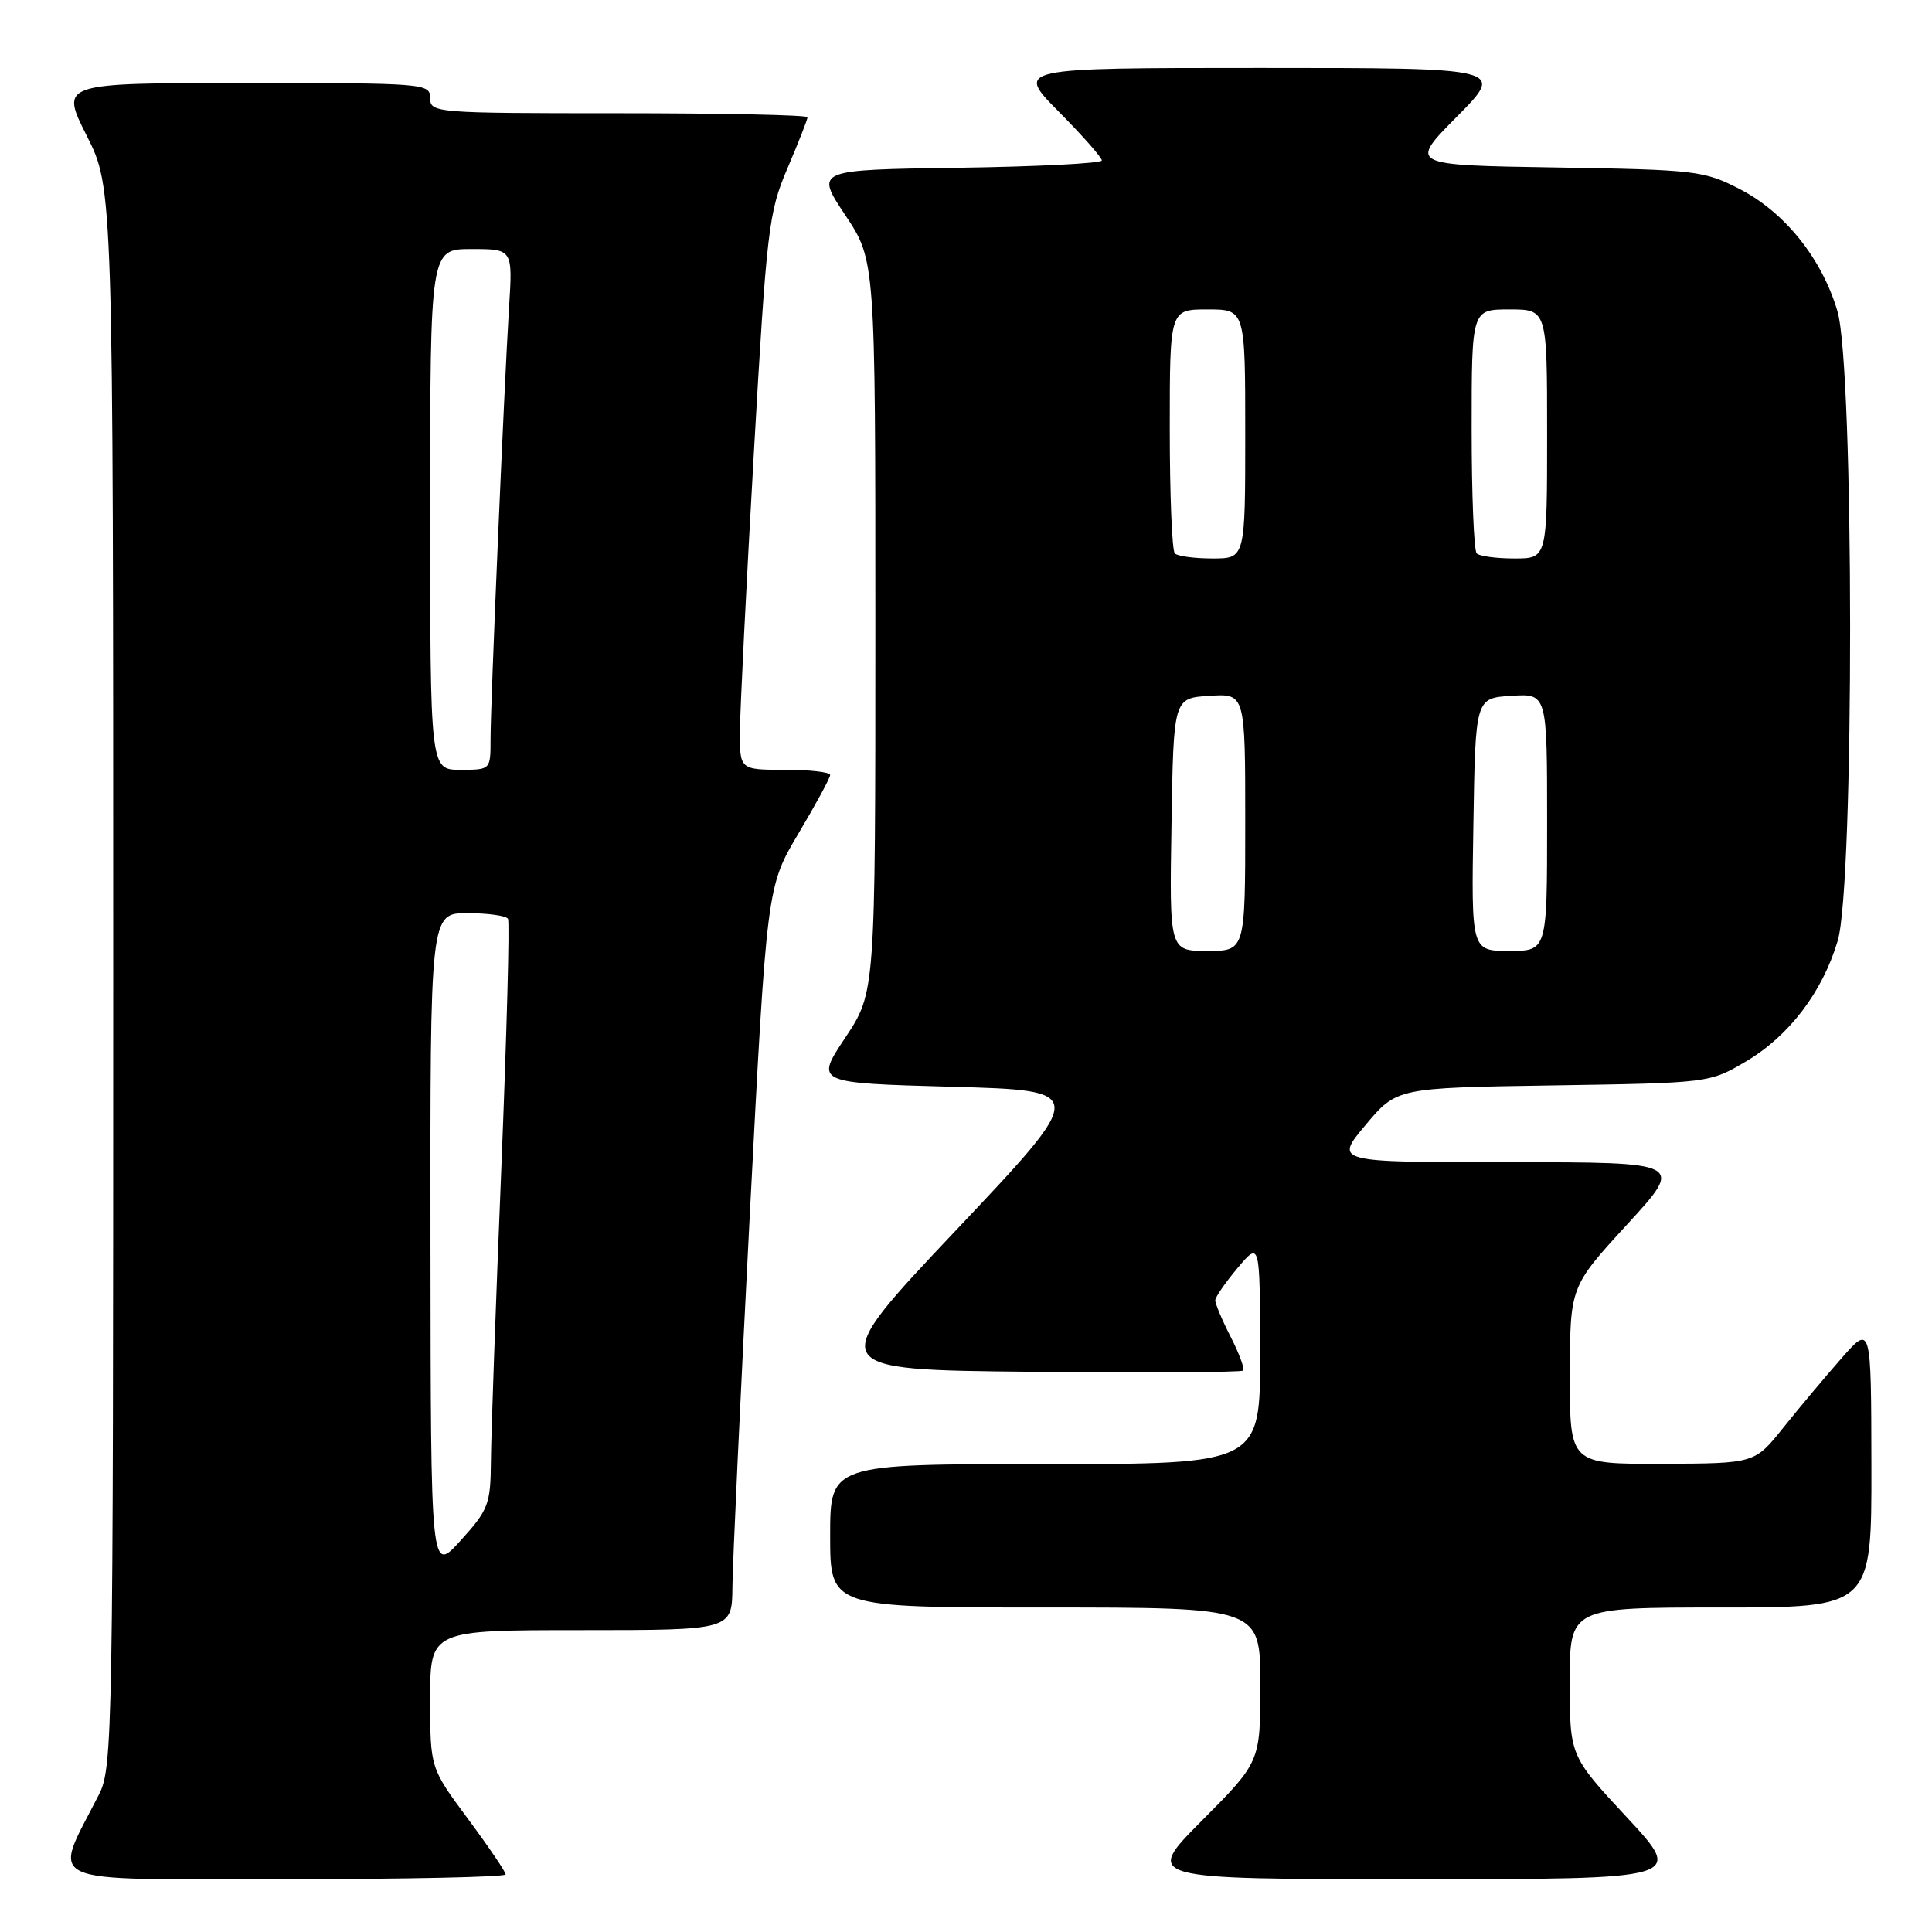 <?xml version="1.0" encoding="UTF-8" standalone="no"?>
<!DOCTYPE svg PUBLIC "-//W3C//DTD SVG 1.1//EN" "http://www.w3.org/Graphics/SVG/1.1/DTD/svg11.dtd" >
<svg xmlns="http://www.w3.org/2000/svg" xmlns:xlink="http://www.w3.org/1999/xlink" version="1.1" viewBox="0 0 256 256">
 <g >
 <path fill="currentColor"
d=" M 67.00 248.37 C 67.00 248.03 64.75 244.71 62.00 241.00 C 57.00 234.26 57.00 234.26 57.00 225.13 C 57.00 216.00 57.00 216.00 77.00 216.00 C 97.00 216.00 97.00 216.00 97.05 210.25 C 97.08 207.09 98.11 184.93 99.35 161.00 C 101.61 117.50 101.61 117.50 105.80 110.44 C 108.11 106.56 110.00 103.07 110.00 102.69 C 110.00 102.31 107.30 102.00 104.00 102.00 C 98.00 102.00 98.00 102.00 98.05 96.75 C 98.07 93.86 98.90 77.33 99.89 60.00 C 101.60 30.25 101.84 28.15 104.35 22.28 C 105.81 18.86 107.00 15.82 107.00 15.53 C 107.00 15.24 95.75 15.00 82.00 15.00 C 57.67 15.00 57.00 14.95 57.00 13.00 C 57.00 11.05 56.33 11.00 32.49 11.00 C 7.97 11.00 7.97 11.00 11.49 17.98 C 15.00 24.95 15.00 24.95 15.00 129.51 C 15.00 230.02 14.93 234.22 13.11 237.79 C 6.91 249.98 4.77 249.00 37.55 249.00 C 53.75 249.00 67.00 248.72 67.00 248.37 Z  M 215.59 240.83 C 208.00 232.67 208.00 232.67 208.00 222.83 C 208.00 213.00 208.00 213.00 228.00 213.00 C 248.00 213.00 248.00 213.00 247.97 194.25 C 247.94 175.50 247.94 175.50 243.99 180.00 C 241.82 182.47 238.34 186.62 236.27 189.21 C 232.50 193.92 232.50 193.92 220.25 193.96 C 208.00 194.00 208.00 194.00 208.02 182.25 C 208.03 170.50 208.03 170.50 215.60 162.25 C 223.17 154.00 223.17 154.00 199.99 154.00 C 176.81 154.00 176.81 154.00 180.94 149.07 C 185.07 144.14 185.07 144.14 205.78 143.82 C 226.44 143.50 226.51 143.49 231.29 140.68 C 237.04 137.30 241.48 131.48 243.51 124.65 C 245.72 117.22 245.69 48.69 243.47 41.23 C 241.41 34.26 236.50 28.13 230.52 25.05 C 225.78 22.61 224.70 22.49 206.12 22.19 C 186.68 21.88 186.68 21.88 193.06 15.44 C 199.44 9.00 199.44 9.00 167.00 9.00 C 134.56 9.00 134.56 9.00 140.28 14.78 C 143.43 17.96 146.00 20.87 146.00 21.26 C 146.00 21.64 137.45 22.08 127.01 22.23 C 108.01 22.50 108.01 22.50 112.00 28.50 C 115.99 34.50 115.99 34.50 115.99 83.00 C 115.99 131.50 115.99 131.50 112.00 137.50 C 108.01 143.50 108.01 143.50 126.09 144.00 C 144.17 144.50 144.17 144.50 126.69 163.00 C 109.21 181.50 109.21 181.50 136.76 181.77 C 151.91 181.91 164.49 181.84 164.72 181.61 C 164.95 181.38 164.21 179.37 163.07 177.14 C 161.93 174.91 161.01 172.72 161.03 172.29 C 161.04 171.86 162.38 169.93 164.00 168.00 C 166.95 164.50 166.95 164.50 166.97 179.25 C 167.00 194.00 167.00 194.00 138.50 194.00 C 110.00 194.00 110.00 194.00 110.00 203.50 C 110.00 213.00 110.00 213.00 138.50 213.00 C 167.00 213.00 167.00 213.00 167.00 223.23 C 167.00 233.46 167.00 233.46 159.27 241.23 C 151.55 249.00 151.55 249.00 187.36 249.00 C 223.17 249.00 223.17 249.00 215.59 240.83 Z  M 57.04 164.75 C 57.00 121.00 57.00 121.00 61.94 121.00 C 64.66 121.00 67.07 121.34 67.31 121.75 C 67.55 122.16 67.14 137.12 66.42 155.00 C 65.69 172.88 65.07 190.25 65.05 193.62 C 65.00 199.32 64.73 200.05 61.04 204.12 C 57.08 208.50 57.08 208.50 57.04 164.75 Z  M 57.00 67.50 C 57.00 33.00 57.00 33.00 62.47 33.00 C 67.94 33.00 67.94 33.00 67.45 40.75 C 66.79 51.45 65.00 93.14 65.00 98.01 C 65.00 102.00 65.00 102.00 61.00 102.00 C 57.00 102.00 57.00 102.00 57.00 67.50 Z  M 155.23 109.25 C 155.50 92.50 155.50 92.50 160.25 92.20 C 165.00 91.89 165.00 91.89 165.00 108.95 C 165.00 126.00 165.00 126.00 159.98 126.00 C 154.95 126.00 154.95 126.00 155.23 109.25 Z  M 195.23 109.25 C 195.50 92.50 195.50 92.50 200.25 92.20 C 205.00 91.89 205.00 91.89 205.00 108.95 C 205.00 126.00 205.00 126.00 199.98 126.00 C 194.95 126.00 194.95 126.00 195.23 109.25 Z  M 155.67 73.33 C 155.30 72.97 155.00 65.54 155.00 56.83 C 155.00 41.00 155.00 41.00 160.00 41.00 C 165.00 41.00 165.00 41.00 165.00 57.50 C 165.00 74.00 165.00 74.00 160.67 74.00 C 158.28 74.00 156.03 73.70 155.67 73.33 Z  M 195.67 73.33 C 195.30 72.97 195.00 65.54 195.00 56.83 C 195.00 41.00 195.00 41.00 200.00 41.00 C 205.00 41.00 205.00 41.00 205.00 57.50 C 205.00 74.00 205.00 74.00 200.67 74.00 C 198.28 74.00 196.03 73.70 195.67 73.33 Z "/>
</g>
</svg>